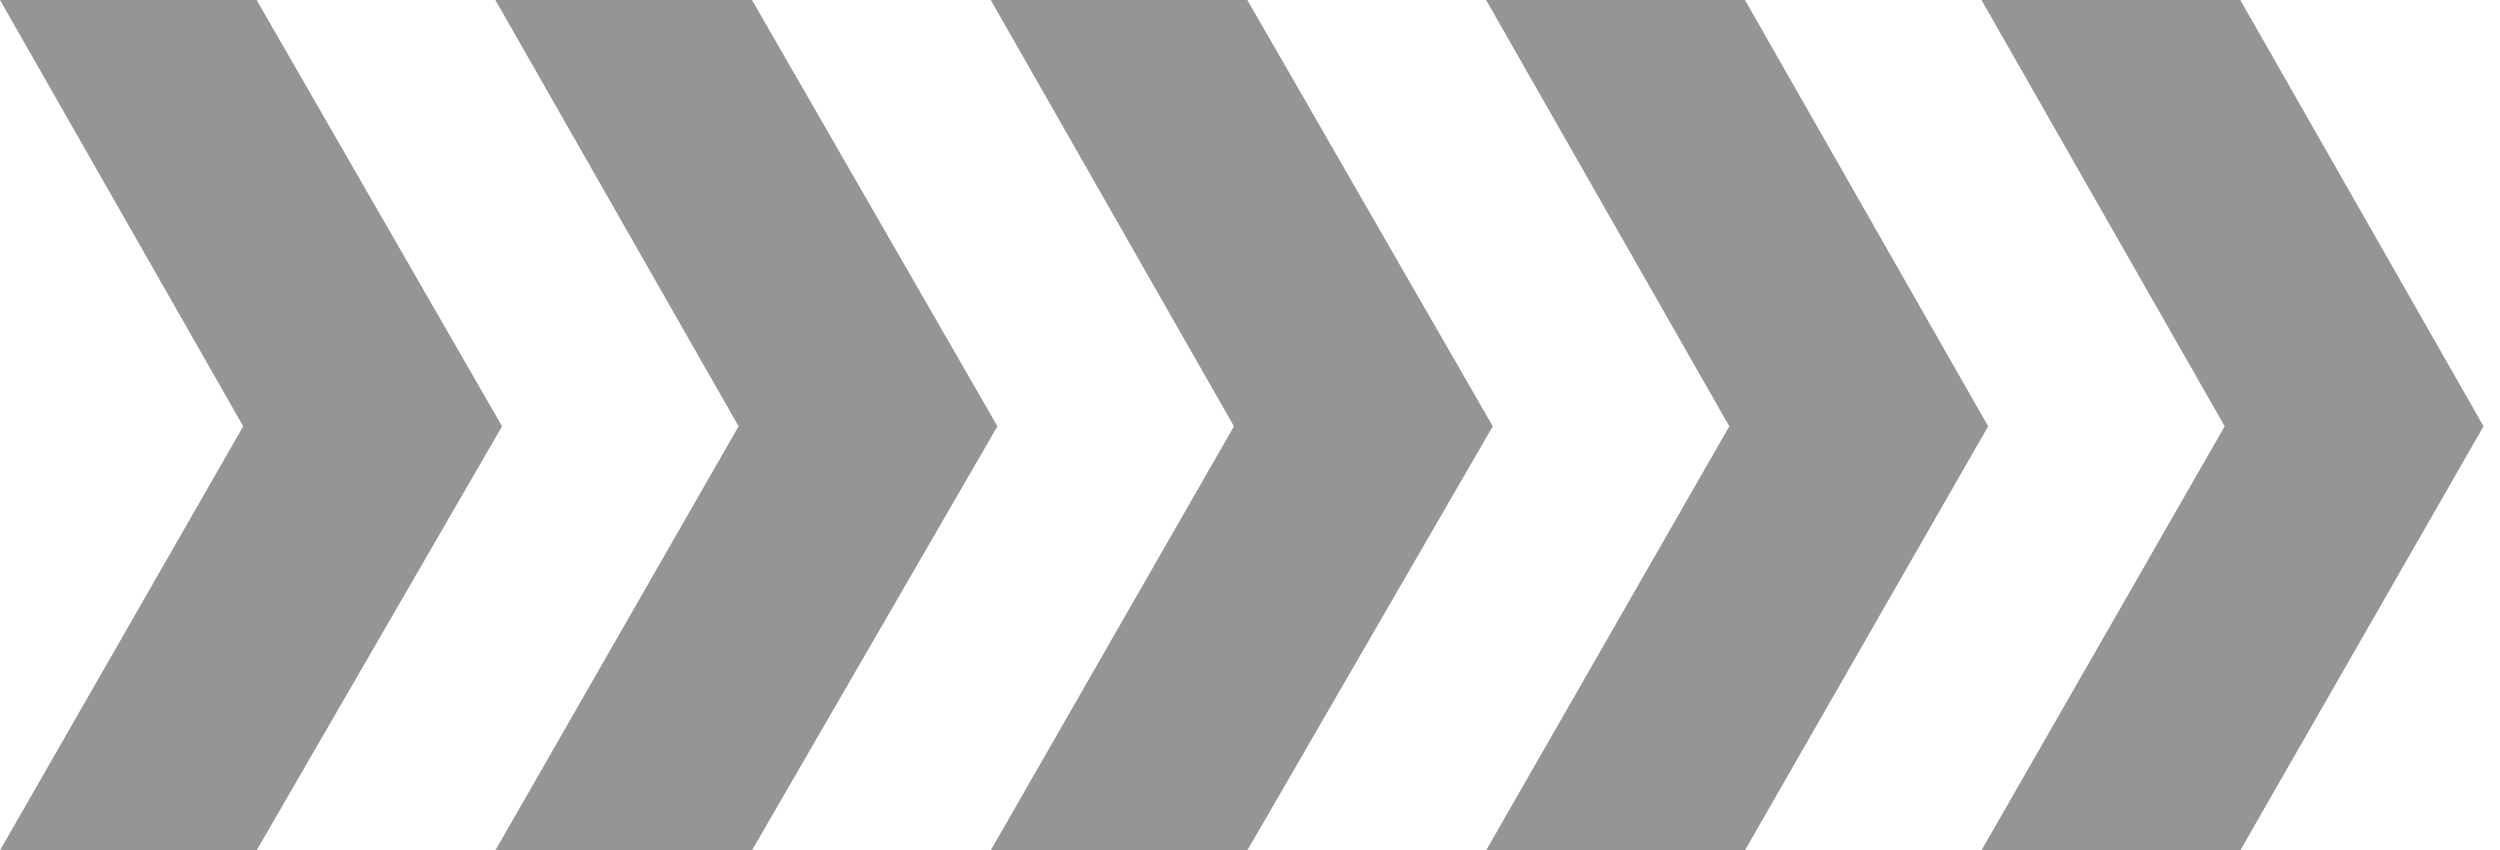 <svg width="147" height="50" viewBox="0 0 147 50" fill="none" xmlns="http://www.w3.org/2000/svg">
<path d="M131.73 50L116.51 50L130.812 25.066L116.51 -1.29041e-06L131.73 -6.25134e-07L146.032 25.066L131.73 50Z" fill="#2C2C2C" fill-opacity="0.5"/>
<path d="M102.603 50L87.383 50L101.684 25.066L87.383 -1.29041e-06L102.603 -6.25134e-07L116.904 25.066L102.603 50Z" fill="#2C2C2C" fill-opacity="0.5"/>
<path d="M73.344 50L58.255 50L72.557 25.066L58.255 -1.29041e-06L73.344 -6.30869e-07L87.776 25.066L73.344 50Z" fill="#2C2C2C" fill-opacity="0.5"/>
<path d="M44.216 50L29.128 50L43.429 25.066L29.128 -1.29041e-06L44.216 -6.30869e-07L58.649 25.066L44.216 50Z" fill="#2C2C2C" fill-opacity="0.5"/>
<path d="M15.089 50L-1.94715e-06 50L14.301 25.066L2.38419e-07 -1.29041e-06L15.089 -6.30869e-07L29.521 25.066L15.089 50Z" fill="#2C2C2C" fill-opacity="0.5"/>
</svg>
